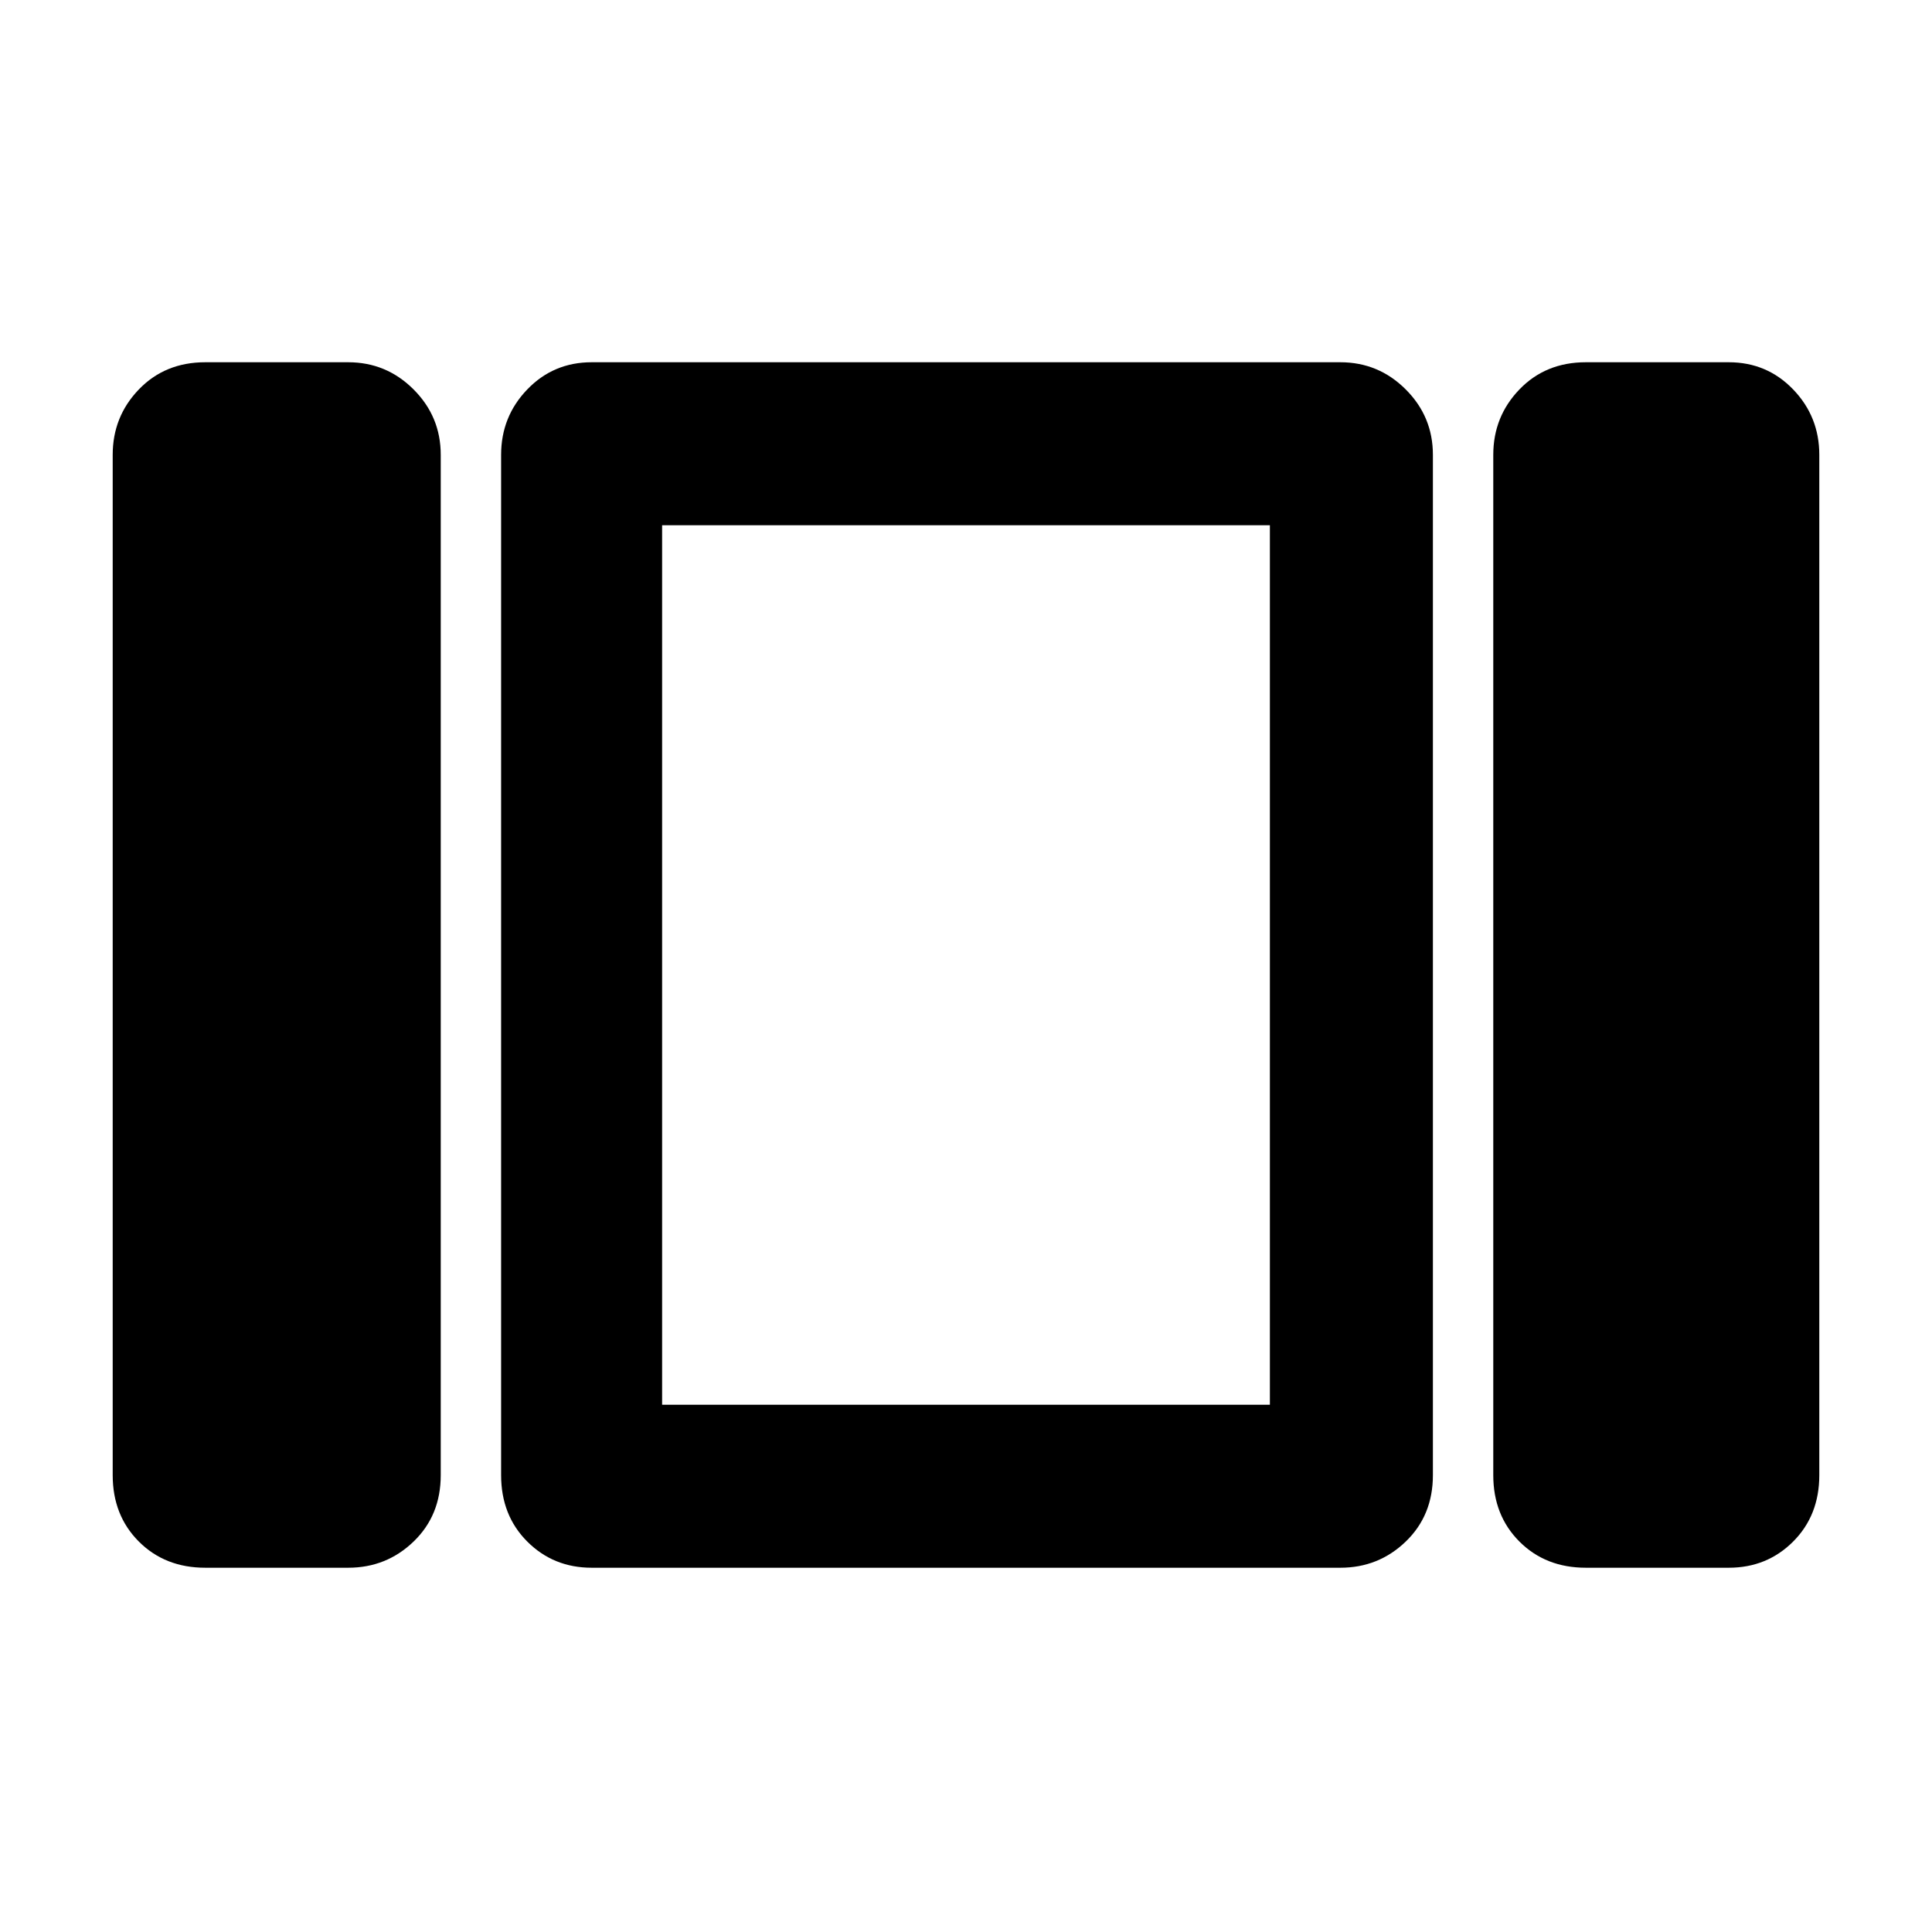 <svg xmlns="http://www.w3.org/2000/svg" height="48" width="48"><path d="M16.45 34.9V13.05 34.9Zm22.95 4.05q-1 0-1.65-.65-.65-.65-.65-1.65V11.3q0-.95.65-1.625T39.4 9h3.55q.95 0 1.6.675.65.675.65 1.625v25.35q0 1-.65 1.65-.65.65-1.6.65Zm-24.7 0q-.95 0-1.6-.65-.65-.65-.65-1.65V11.3q0-.95.65-1.625T14.7 9h18.6q.95 0 1.625.675T35.6 11.3v25.35q0 1-.675 1.65-.675.65-1.625.65Zm-9.6 0q-1 0-1.65-.65-.65-.65-.65-1.65V11.3q0-.95.65-1.625T5.1 9h3.55q.95 0 1.625.675t.675 1.625v25.35q0 1-.675 1.65-.675.65-1.625.65Zm11.35-25.9V34.9h15.1V13.05Z"/></svg>